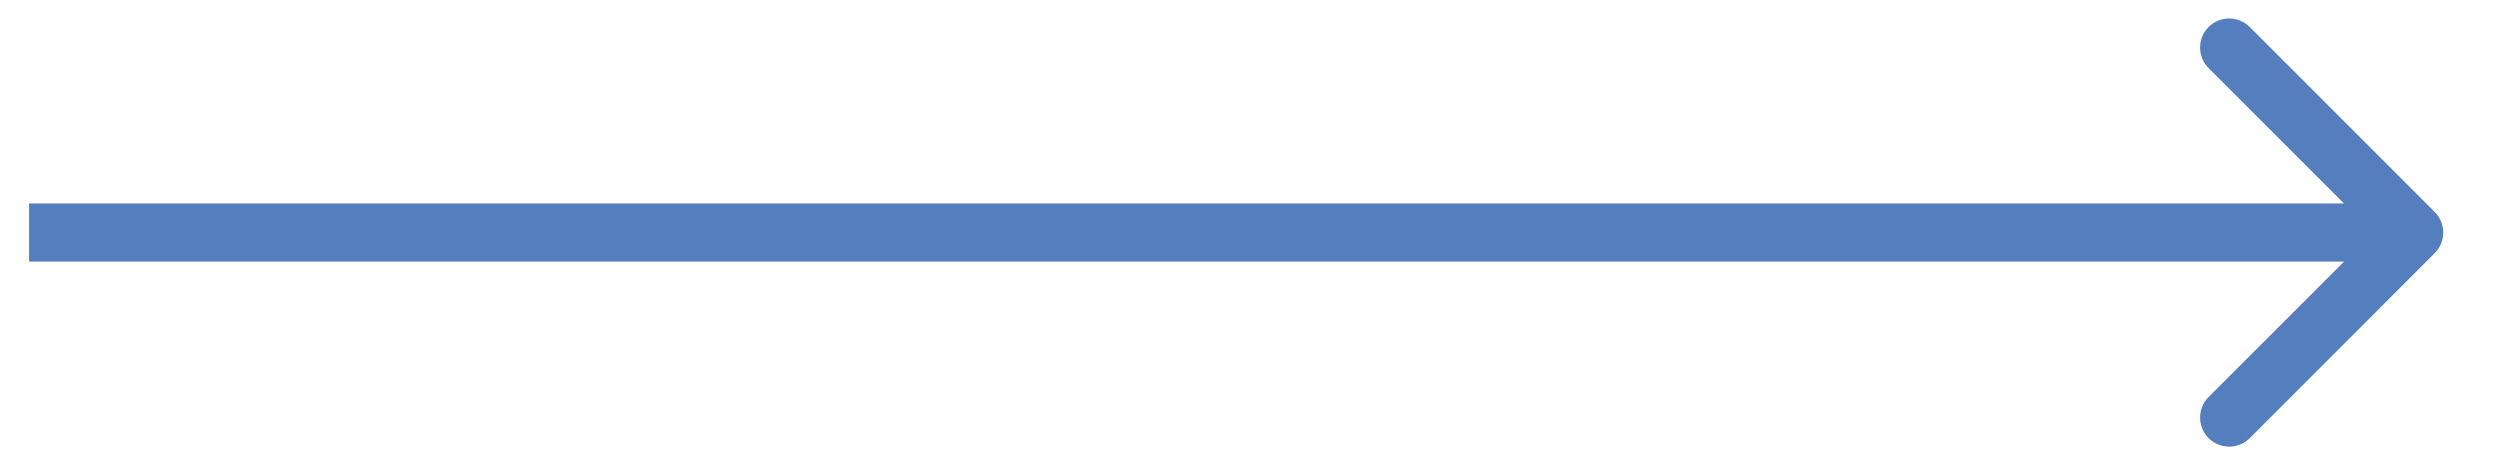 <svg width="43" height="8" viewBox="0 0 43 8" fill="none" xmlns="http://www.w3.org/2000/svg">
<path d="M41.877 4.354C42.073 4.158 42.073 3.842 41.877 3.646L38.696 0.464C38.5 0.269 38.184 0.269 37.988 0.464C37.793 0.66 37.793 0.976 37.988 1.172L40.817 4L37.988 6.828C37.793 7.024 37.793 7.34 37.988 7.536C38.184 7.731 38.5 7.731 38.696 7.536L41.877 4.354ZM0.5 4.5H41.524V3.5H0.5V4.5Z" fill="#557EBE"/>
</svg>
